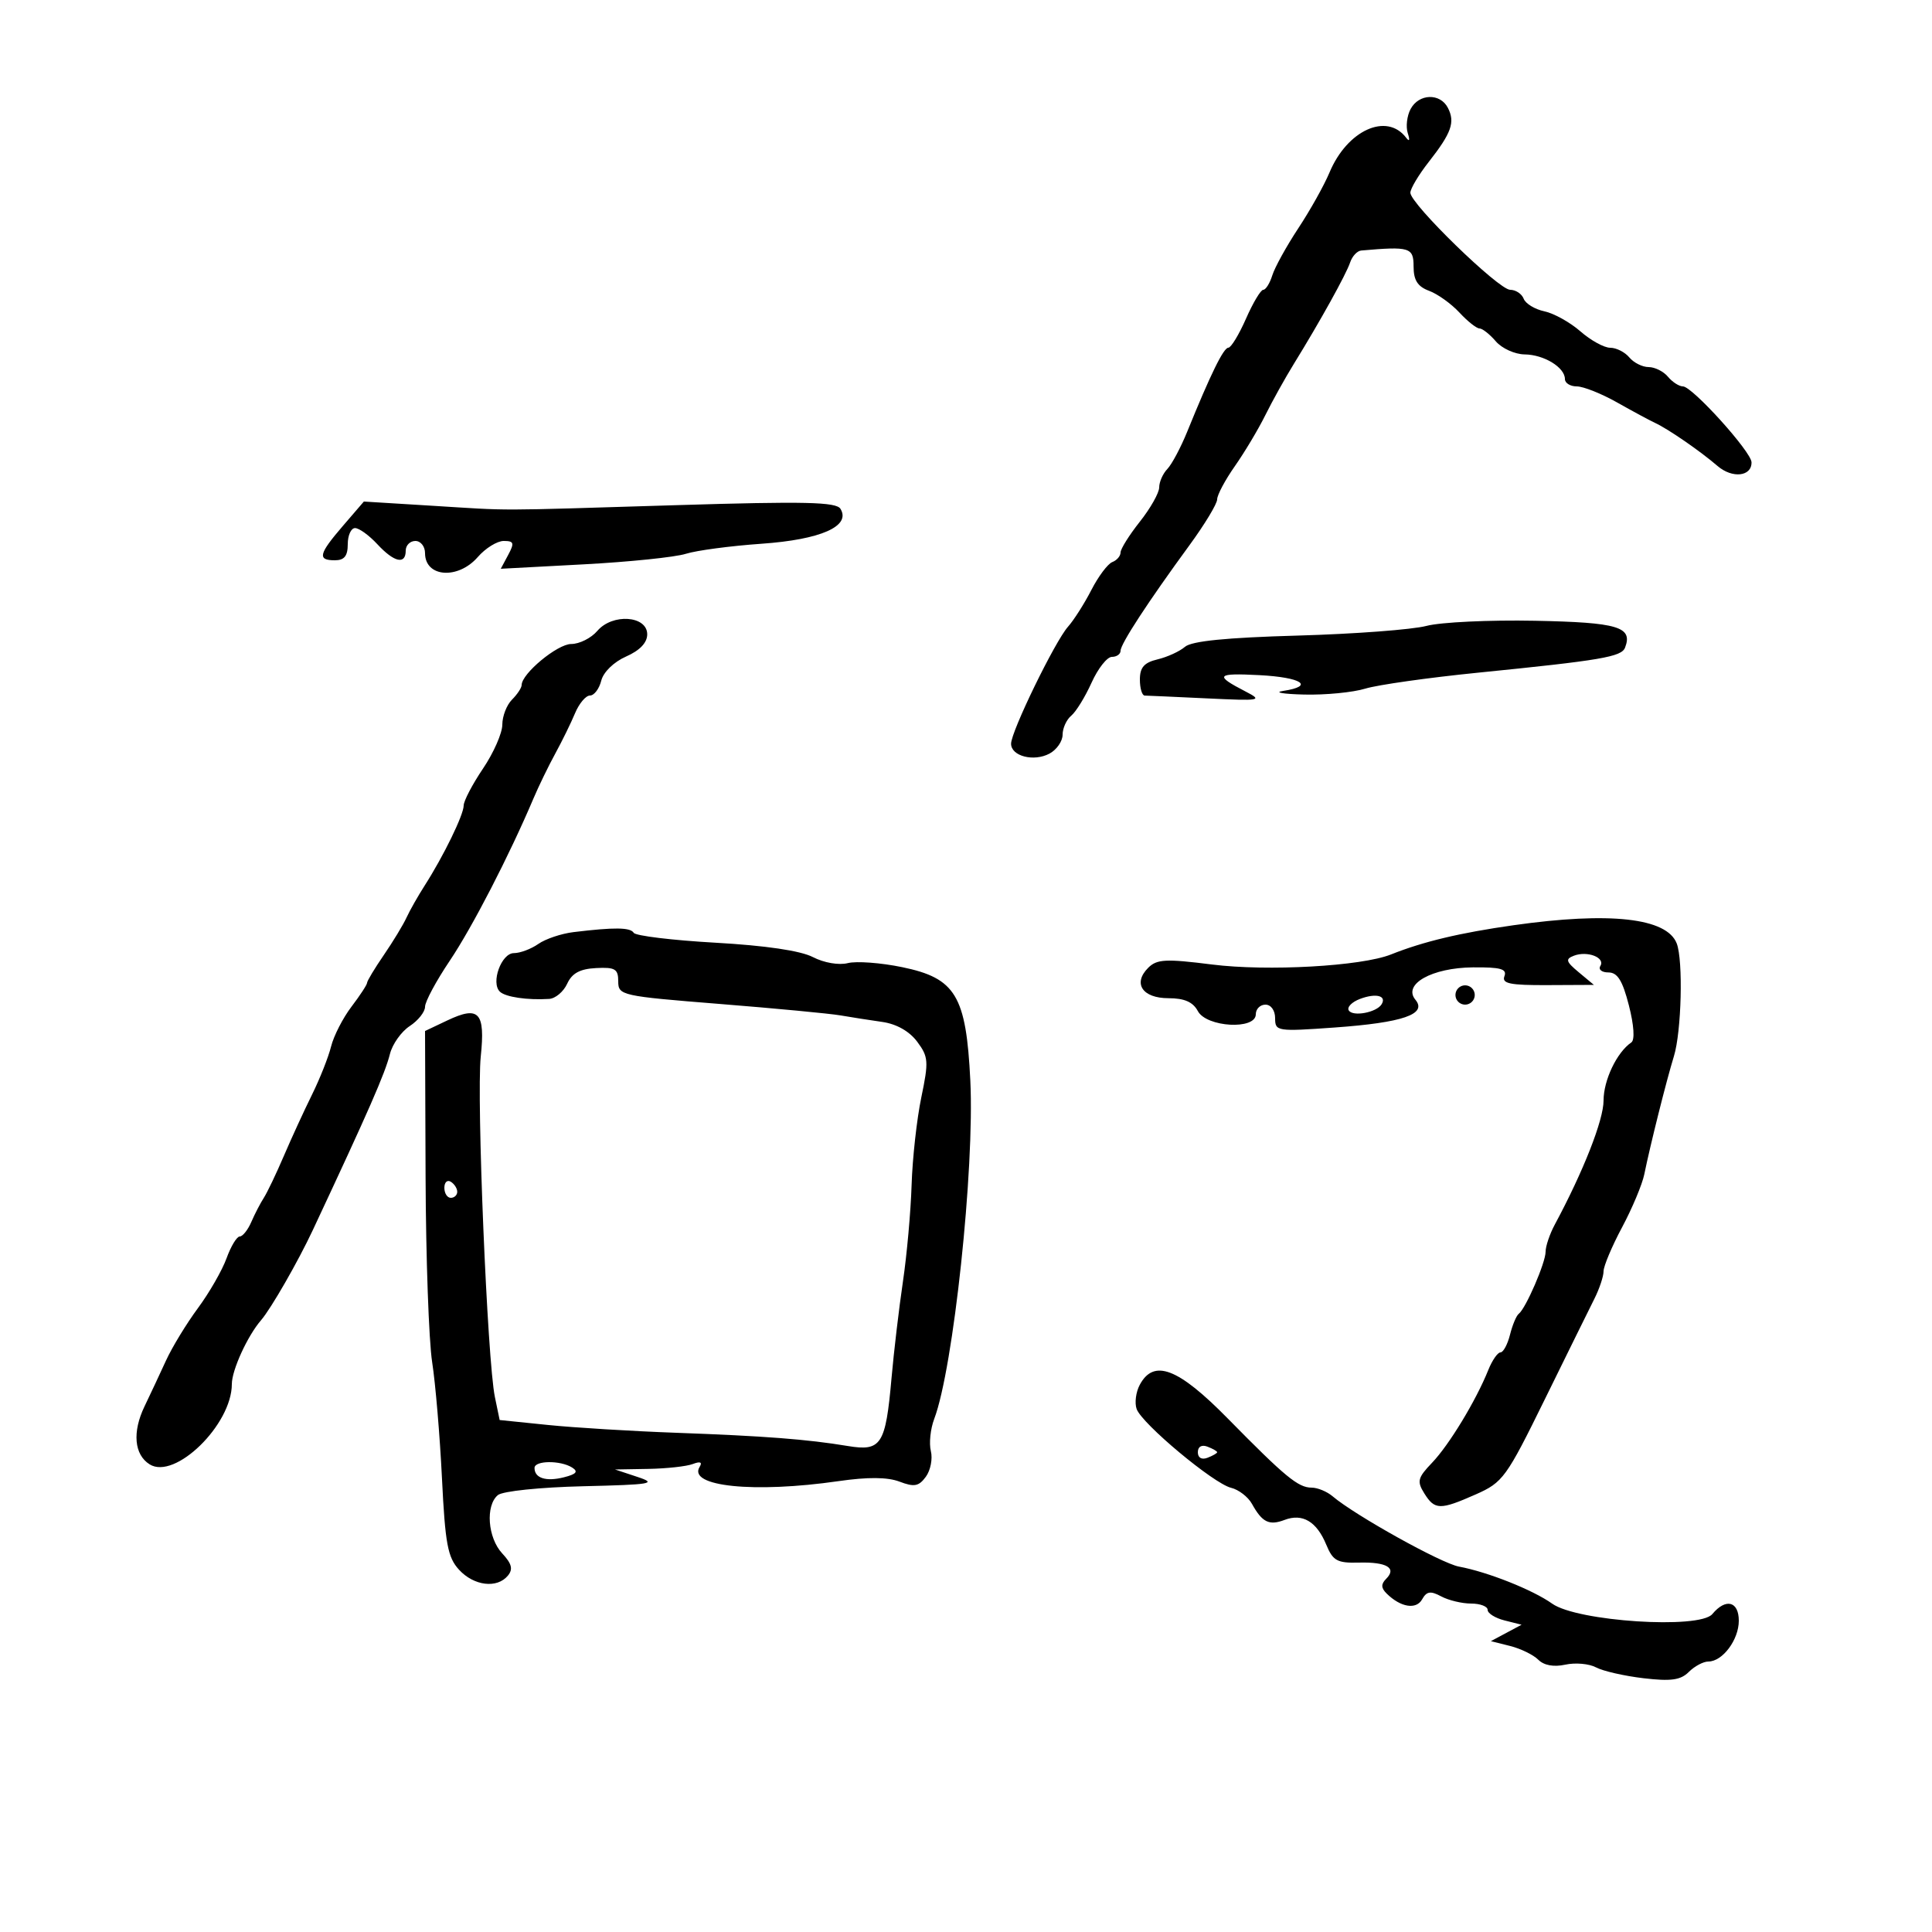 <svg xmlns="http://www.w3.org/2000/svg" width="300" height="300" viewBox="0 0 300 300" version="1.1">
	<path d="M 219.039 16.928 C 218.471 17.988, 218.273 19.675, 218.598 20.678 C 218.956 21.781, 218.855 22.060, 218.344 21.385 C 215.346 17.424, 209.190 20.216, 206.447 26.780 C 205.621 28.758, 203.442 32.654, 201.604 35.438 C 199.767 38.222, 197.949 41.513, 197.565 42.750 C 197.180 43.987, 196.546 45, 196.157 45 C 195.767 45, 194.560 47.021, 193.474 49.491 C 192.388 51.960, 191.157 53.985, 190.737 53.991 C 189.987 54, 187.980 58.097, 184.363 67 C 183.358 69.475, 181.965 72.095, 181.268 72.821 C 180.570 73.548, 180 74.833, 180 75.678 C 180 76.522, 178.650 78.917, 177 81 C 175.350 83.083, 174 85.237, 174 85.787 C 174 86.336, 173.424 87.007, 172.720 87.277 C 172.016 87.547, 170.553 89.496, 169.470 91.607 C 168.386 93.718, 166.754 96.285, 165.843 97.312 C 163.802 99.610, 157 113.590, 157 115.486 C 157 117.417, 160.525 118.325, 162.962 117.020 C 164.083 116.420, 165 115.101, 165 114.087 C 165 113.074, 165.605 111.742, 166.346 111.128 C 167.086 110.514, 168.504 108.209, 169.497 106.006 C 170.491 103.803, 171.910 102, 172.652 102 C 173.393 102, 174 101.573, 174 101.050 C 174 99.988, 178.261 93.461, 184.714 84.640 C 187.071 81.417, 189 78.222, 189 77.540 C 189 76.858, 190.238 74.536, 191.750 72.381 C 193.262 70.225, 195.387 66.670, 196.472 64.481 C 197.556 62.291, 199.554 58.700, 200.911 56.500 C 204.982 49.902, 209.026 42.612, 209.649 40.750 C 209.970 39.788, 210.743 38.955, 211.367 38.901 C 218.912 38.239, 219.500 38.419, 219.500 41.381 C 219.500 43.512, 220.128 44.496, 221.910 45.158 C 223.236 45.651, 225.352 47.167, 226.613 48.527 C 227.873 49.887, 229.276 51, 229.730 51 C 230.184 51, 231.326 51.900, 232.268 53 C 233.210 54.100, 235.222 55.014, 236.740 55.032 C 239.752 55.067, 243 57.053, 243 58.860 C 243 59.487, 243.829 60, 244.843 60 C 245.856 60, 248.669 61.119, 251.093 62.487 C 253.517 63.855, 256.175 65.287, 257 65.670 C 259.038 66.614, 264.019 70.049, 266.699 72.359 C 268.989 74.331, 272.018 74, 271.975 71.781 C 271.944 70.151, 262.769 60, 261.326 60 C 260.732 60, 259.685 59.325, 259 58.500 C 258.315 57.675, 256.965 57, 256 57 C 255.035 57, 253.685 56.325, 253 55.500 C 252.315 54.675, 250.980 54, 250.033 54 C 249.086 54, 247.004 52.854, 245.406 51.454 C 243.807 50.054, 241.291 48.654, 239.814 48.342 C 238.337 48.031, 236.888 47.151, 236.595 46.388 C 236.302 45.625, 235.358 45, 234.497 45 C 232.711 45, 219 31.665, 219 29.928 C 219 29.301, 220.285 27.148, 221.855 25.144 C 225.394 20.626, 225.977 18.981, 224.830 16.750 C 223.632 14.421, 220.326 14.522, 219.039 16.928 M 53.250 81.656 C 49.475 86.041, 49.251 87, 52 87 C 53.467 87, 54 86.333, 54 84.500 C 54 83.125, 54.511 82, 55.135 82 C 55.760 82, 57.313 83.125, 58.588 84.500 C 61.202 87.321, 63 87.729, 63 85.500 C 63 84.675, 63.675 84, 64.500 84 C 65.325 84, 66 84.852, 66 85.893 C 66 89.648, 71.120 90.027, 74.187 86.500 C 75.382 85.125, 77.195 84, 78.216 84 C 79.806 84, 79.906 84.308, 78.915 86.159 L 77.760 88.318 90.630 87.631 C 97.708 87.254, 104.850 86.517, 106.500 85.994 C 108.150 85.471, 113.438 84.768, 118.250 84.432 C 127.461 83.788, 132.171 81.703, 130.504 79.006 C 129.845 77.941, 124.986 77.832, 105.095 78.439 C 75.906 79.329, 79.894 79.320, 67 78.526 L 56.500 77.880 53.250 81.656 M 92.760 97.959 C 91.803 99.082, 89.974 100, 88.697 100 C 86.557 100, 81 104.603, 81 106.376 C 81 106.798, 80.325 107.818, 79.500 108.643 C 78.675 109.468, 78 111.213, 78 112.521 C 78 113.829, 76.650 116.900, 75 119.345 C 73.350 121.790, 72 124.370, 72 125.079 C 72 126.518, 68.885 132.912, 65.949 137.500 C 64.894 139.150, 63.618 141.400, 63.115 142.500 C 62.612 143.600, 61.030 146.207, 59.600 148.294 C 58.170 150.381, 57 152.324, 57 152.611 C 57 152.898, 55.910 154.566, 54.578 156.317 C 53.246 158.068, 51.820 160.850, 51.409 162.500 C 50.998 164.150, 49.661 167.525, 48.437 170 C 47.214 172.475, 45.250 176.750, 44.072 179.500 C 42.895 182.250, 41.496 185.175, 40.964 186 C 40.431 186.825, 39.557 188.512, 39.022 189.750 C 38.487 190.988, 37.679 192, 37.226 192 C 36.773 192, 35.850 193.525, 35.177 195.388 C 34.503 197.251, 32.500 200.739, 30.726 203.138 C 28.952 205.537, 26.725 209.194, 25.777 211.265 C 24.830 213.335, 23.328 216.539, 22.440 218.383 C 20.525 222.364, 20.836 225.879, 23.235 227.383 C 27.167 229.848, 36 221.223, 36 214.920 C 36 212.749, 38.428 207.441, 40.537 205 C 42.080 203.215, 46.281 195.898, 48.576 191 C 57.283 172.415, 59.787 166.695, 60.550 163.658 C 60.932 162.133, 62.315 160.184, 63.623 159.328 C 64.930 158.471, 66 157.122, 66 156.330 C 66 155.538, 67.724 152.327, 69.831 149.195 C 73.325 144.002, 79.069 132.868, 82.830 124 C 83.646 122.075, 85.176 118.925, 86.230 117 C 87.283 115.075, 88.661 112.263, 89.292 110.750 C 89.923 109.237, 90.966 108, 91.611 108 C 92.256 108, 93.044 106.962, 93.362 105.693 C 93.698 104.356, 95.320 102.780, 97.221 101.943 C 99.352 101.005, 100.500 99.800, 100.500 98.500 C 100.500 95.592, 95.100 95.214, 92.760 97.959 M 221.500 97.190 C 219.300 97.768, 210.300 98.444, 201.500 98.693 C 190.418 99.005, 185.039 99.542, 184 100.438 C 183.175 101.149, 181.262 102.025, 179.750 102.385 C 177.665 102.880, 177 103.638, 177 105.519 C 177 106.884, 177.338 108.004, 177.750 108.010 C 178.162 108.015, 182.505 108.211, 187.401 108.444 C 195.797 108.845, 196.137 108.784, 193.401 107.372 C 188.528 104.857, 188.841 104.487, 195.546 104.835 C 202.140 105.178, 204.193 106.535, 199.250 107.284 C 197.738 107.513, 199.203 107.768, 202.507 107.850 C 205.810 107.933, 210.085 107.518, 212.007 106.929 C 213.928 106.340, 221.800 105.227, 229.500 104.454 C 248.653 102.533, 251.786 101.999, 252.338 100.561 C 253.576 97.335, 251.261 96.646, 238.331 96.391 C 231.274 96.252, 223.700 96.611, 221.500 97.190 M 235 143.672 C 226.683 144.853, 221.016 146.205, 216 148.205 C 211.404 150.038, 196.822 150.855, 188.178 149.765 C 181.017 148.861, 179.638 148.933, 178.292 150.280 C 175.867 152.704, 177.395 155, 181.433 155 C 183.906 155, 185.243 155.585, 186 157 C 187.350 159.523, 195 159.948, 195 157.500 C 195 156.675, 195.675 156, 196.500 156 C 197.359 156, 198 156.901, 198 158.106 C 198 160.144, 198.302 160.191, 207.250 159.551 C 217.833 158.794, 221.646 157.484, 219.787 155.243 C 217.784 152.830, 222.335 150.269, 228.729 150.212 C 233.013 150.173, 234.037 150.461, 233.607 151.581 C 233.167 152.727, 234.451 152.994, 240.281 152.967 L 247.500 152.933 245.149 150.974 C 243.150 149.309, 243.038 148.923, 244.399 148.401 C 246.482 147.601, 249.306 148.696, 248.504 149.993 C 248.162 150.547, 248.723 151, 249.752 151 C 251.164 151, 251.943 152.253, 252.933 156.116 C 253.722 159.195, 253.874 161.484, 253.314 161.866 C 251.064 163.401, 249 167.720, 249 170.893 C 249 173.919, 245.869 181.882, 241.426 190.154 C 240.641 191.614, 240 193.511, 240 194.370 C 240 196.063, 236.921 203.180, 235.829 204.010 C 235.460 204.291, 234.849 205.753, 234.471 207.260 C 234.093 208.767, 233.426 210, 232.989 210 C 232.553 210, 231.699 211.238, 231.093 212.750 C 229.197 217.477, 225.017 224.372, 222.376 227.129 C 220.138 229.465, 219.996 230.021, 221.162 231.887 C 222.787 234.490, 223.602 234.506, 229.168 232.044 C 233.371 230.185, 233.904 229.450, 239.873 217.294 C 243.329 210.257, 246.796 203.226, 247.578 201.669 C 248.360 200.112, 249 198.191, 249 197.400 C 249 196.609, 250.292 193.540, 251.872 190.580 C 253.452 187.620, 255.005 183.916, 255.324 182.349 C 256.257 177.772, 258.760 167.793, 259.925 164.007 C 261.101 160.186, 261.378 149.147, 260.364 146.505 C 258.838 142.530, 249.999 141.543, 235 143.672 M 89.058 144.738 C 87.165 144.967, 84.703 145.795, 83.586 146.578 C 82.469 147.360, 80.764 148, 79.797 148 C 77.852 148, 76.181 152.604, 77.623 153.987 C 78.495 154.823, 81.890 155.322, 85.271 155.111 C 86.246 155.050, 87.507 153.988, 88.073 152.750 C 88.821 151.118, 90.051 150.451, 92.552 150.321 C 95.512 150.167, 96 150.460, 96 152.388 C 96 154.567, 96.466 154.671, 111.750 155.892 C 120.412 156.584, 128.850 157.384, 130.500 157.669 C 132.150 157.954, 135.075 158.411, 137 158.685 C 139.202 158.998, 141.210 160.133, 142.415 161.747 C 144.172 164.102, 144.225 164.814, 143.059 170.406 C 142.361 173.758, 141.683 179.875, 141.553 184 C 141.424 188.125, 140.818 194.875, 140.207 199 C 139.597 203.125, 138.799 209.875, 138.434 214 C 137.519 224.355, 136.848 225.398, 131.655 224.536 C 125.360 223.491, 118.748 222.982, 105 222.482 C 98.125 222.233, 89.144 221.684, 85.043 221.264 L 77.586 220.500 76.845 216.923 C 75.673 211.272, 73.979 170.490, 74.650 164.075 C 75.371 157.177, 74.387 156.114, 69.450 158.457 L 66 160.094 66.084 182.797 C 66.131 195.284, 66.589 208.200, 67.103 211.500 C 67.616 214.800, 68.302 222.900, 68.626 229.500 C 69.128 239.740, 69.518 241.830, 71.282 243.750 C 73.588 246.260, 77.178 246.696, 78.860 244.669 C 79.692 243.666, 79.476 242.815, 77.982 241.211 C 75.727 238.790, 75.356 233.779, 77.312 232.156 C 78.049 231.544, 83.860 230.942, 90.562 230.783 C 101.179 230.531, 102.113 230.372, 99 229.340 L 95.500 228.180 100.668 228.090 C 103.511 228.041, 106.622 227.699, 107.582 227.330 C 108.737 226.887, 109.094 227.040, 108.636 227.780 C 106.754 230.825, 117.106 231.885, 130.210 229.990 C 134.763 229.332, 137.808 229.357, 139.681 230.069 C 141.964 230.937, 142.669 230.806, 143.765 229.309 C 144.493 228.314, 144.843 226.519, 144.543 225.319 C 144.243 224.120, 144.476 221.879, 145.061 220.340 C 148.035 212.518, 151.348 181.479, 150.671 167.773 C 150.021 154.598, 148.396 151.895, 140.092 150.180 C 136.790 149.498, 132.992 149.215, 131.652 149.551 C 130.250 149.903, 127.946 149.506, 126.225 148.616 C 124.306 147.624, 118.875 146.823, 111.082 146.383 C 104.398 146.005, 98.694 145.314, 98.406 144.848 C 97.879 143.995, 95.419 143.966, 89.058 144.738 M 226 154.500 C 226 155.325, 226.675 156, 227.500 156 C 228.325 156, 229 155.325, 229 154.500 C 229 153.675, 228.325 153, 227.500 153 C 226.675 153, 226 153.675, 226 154.500 M 211.186 155.109 C 209.913 155.590, 209.126 156.395, 209.437 156.898 C 210.062 157.910, 213.744 157.224, 214.532 155.948 C 215.360 154.608, 213.649 154.179, 211.186 155.109 M 69 184.441 C 69 185.298, 69.450 186, 70 186 C 70.550 186, 71 185.577, 71 185.059 C 71 184.541, 70.550 183.840, 70 183.500 C 69.450 183.160, 69 183.584, 69 184.441 M 176.980 215.038 C 176.380 216.159, 176.162 217.846, 176.496 218.788 C 177.308 221.075, 188.437 230.363, 191.156 231.023 C 192.341 231.310, 193.803 232.435, 194.405 233.523 C 195.996 236.396, 197.070 236.924, 199.469 236.012 C 202.253 234.953, 204.449 236.255, 205.936 239.846 C 206.979 242.365, 207.637 242.727, 211.003 242.639 C 215.328 242.525, 216.927 243.473, 215.248 245.152 C 214.422 245.978, 214.440 246.579, 215.314 247.442 C 217.491 249.590, 219.909 249.986, 220.827 248.345 C 221.528 247.092, 222.129 246.999, 223.788 247.886 C 224.932 248.499, 227.023 249, 228.434 249 C 229.845 249, 231 249.441, 231 249.981 C 231 250.520, 232.186 251.260, 233.635 251.623 L 236.271 252.285 233.886 253.561 L 231.502 254.837 234.491 255.587 C 236.135 256, 238.103 256.960, 238.864 257.721 C 239.745 258.602, 241.270 258.880, 243.065 258.486 C 244.615 258.145, 246.762 258.337, 247.836 258.912 C 248.911 259.487, 252.228 260.244, 255.208 260.595 C 259.473 261.096, 260.969 260.888, 262.241 259.616 C 263.130 258.727, 264.495 258, 265.274 258 C 267.477 258, 270 254.622, 270 251.671 C 270 248.635, 267.973 248.122, 265.890 250.632 C 263.909 253.020, 244.908 251.783, 241.018 249.013 C 238.017 246.876, 231.008 244.090, 226.550 243.262 C 223.788 242.749, 210.423 235.312, 206.921 232.340 C 206.053 231.603, 204.590 231, 203.671 231 C 201.583 231, 199.574 229.343, 190.631 220.246 C 182.928 212.410, 179.156 210.971, 176.980 215.038 M 186 225.500 C 186 226.367, 186.595 226.709, 187.500 226.362 C 188.325 226.045, 189 225.657, 189 225.500 C 189 225.343, 188.325 224.955, 187.500 224.638 C 186.595 224.291, 186 224.633, 186 225.500 M 83 227.941 C 83 229.525, 84.776 230.094, 87.549 229.398 C 89.495 228.910, 89.836 228.511, 88.845 227.883 C 87.028 226.732, 83 226.771, 83 227.941" stroke="none" fill="black" fill-rule="evenodd"/>
</svg>